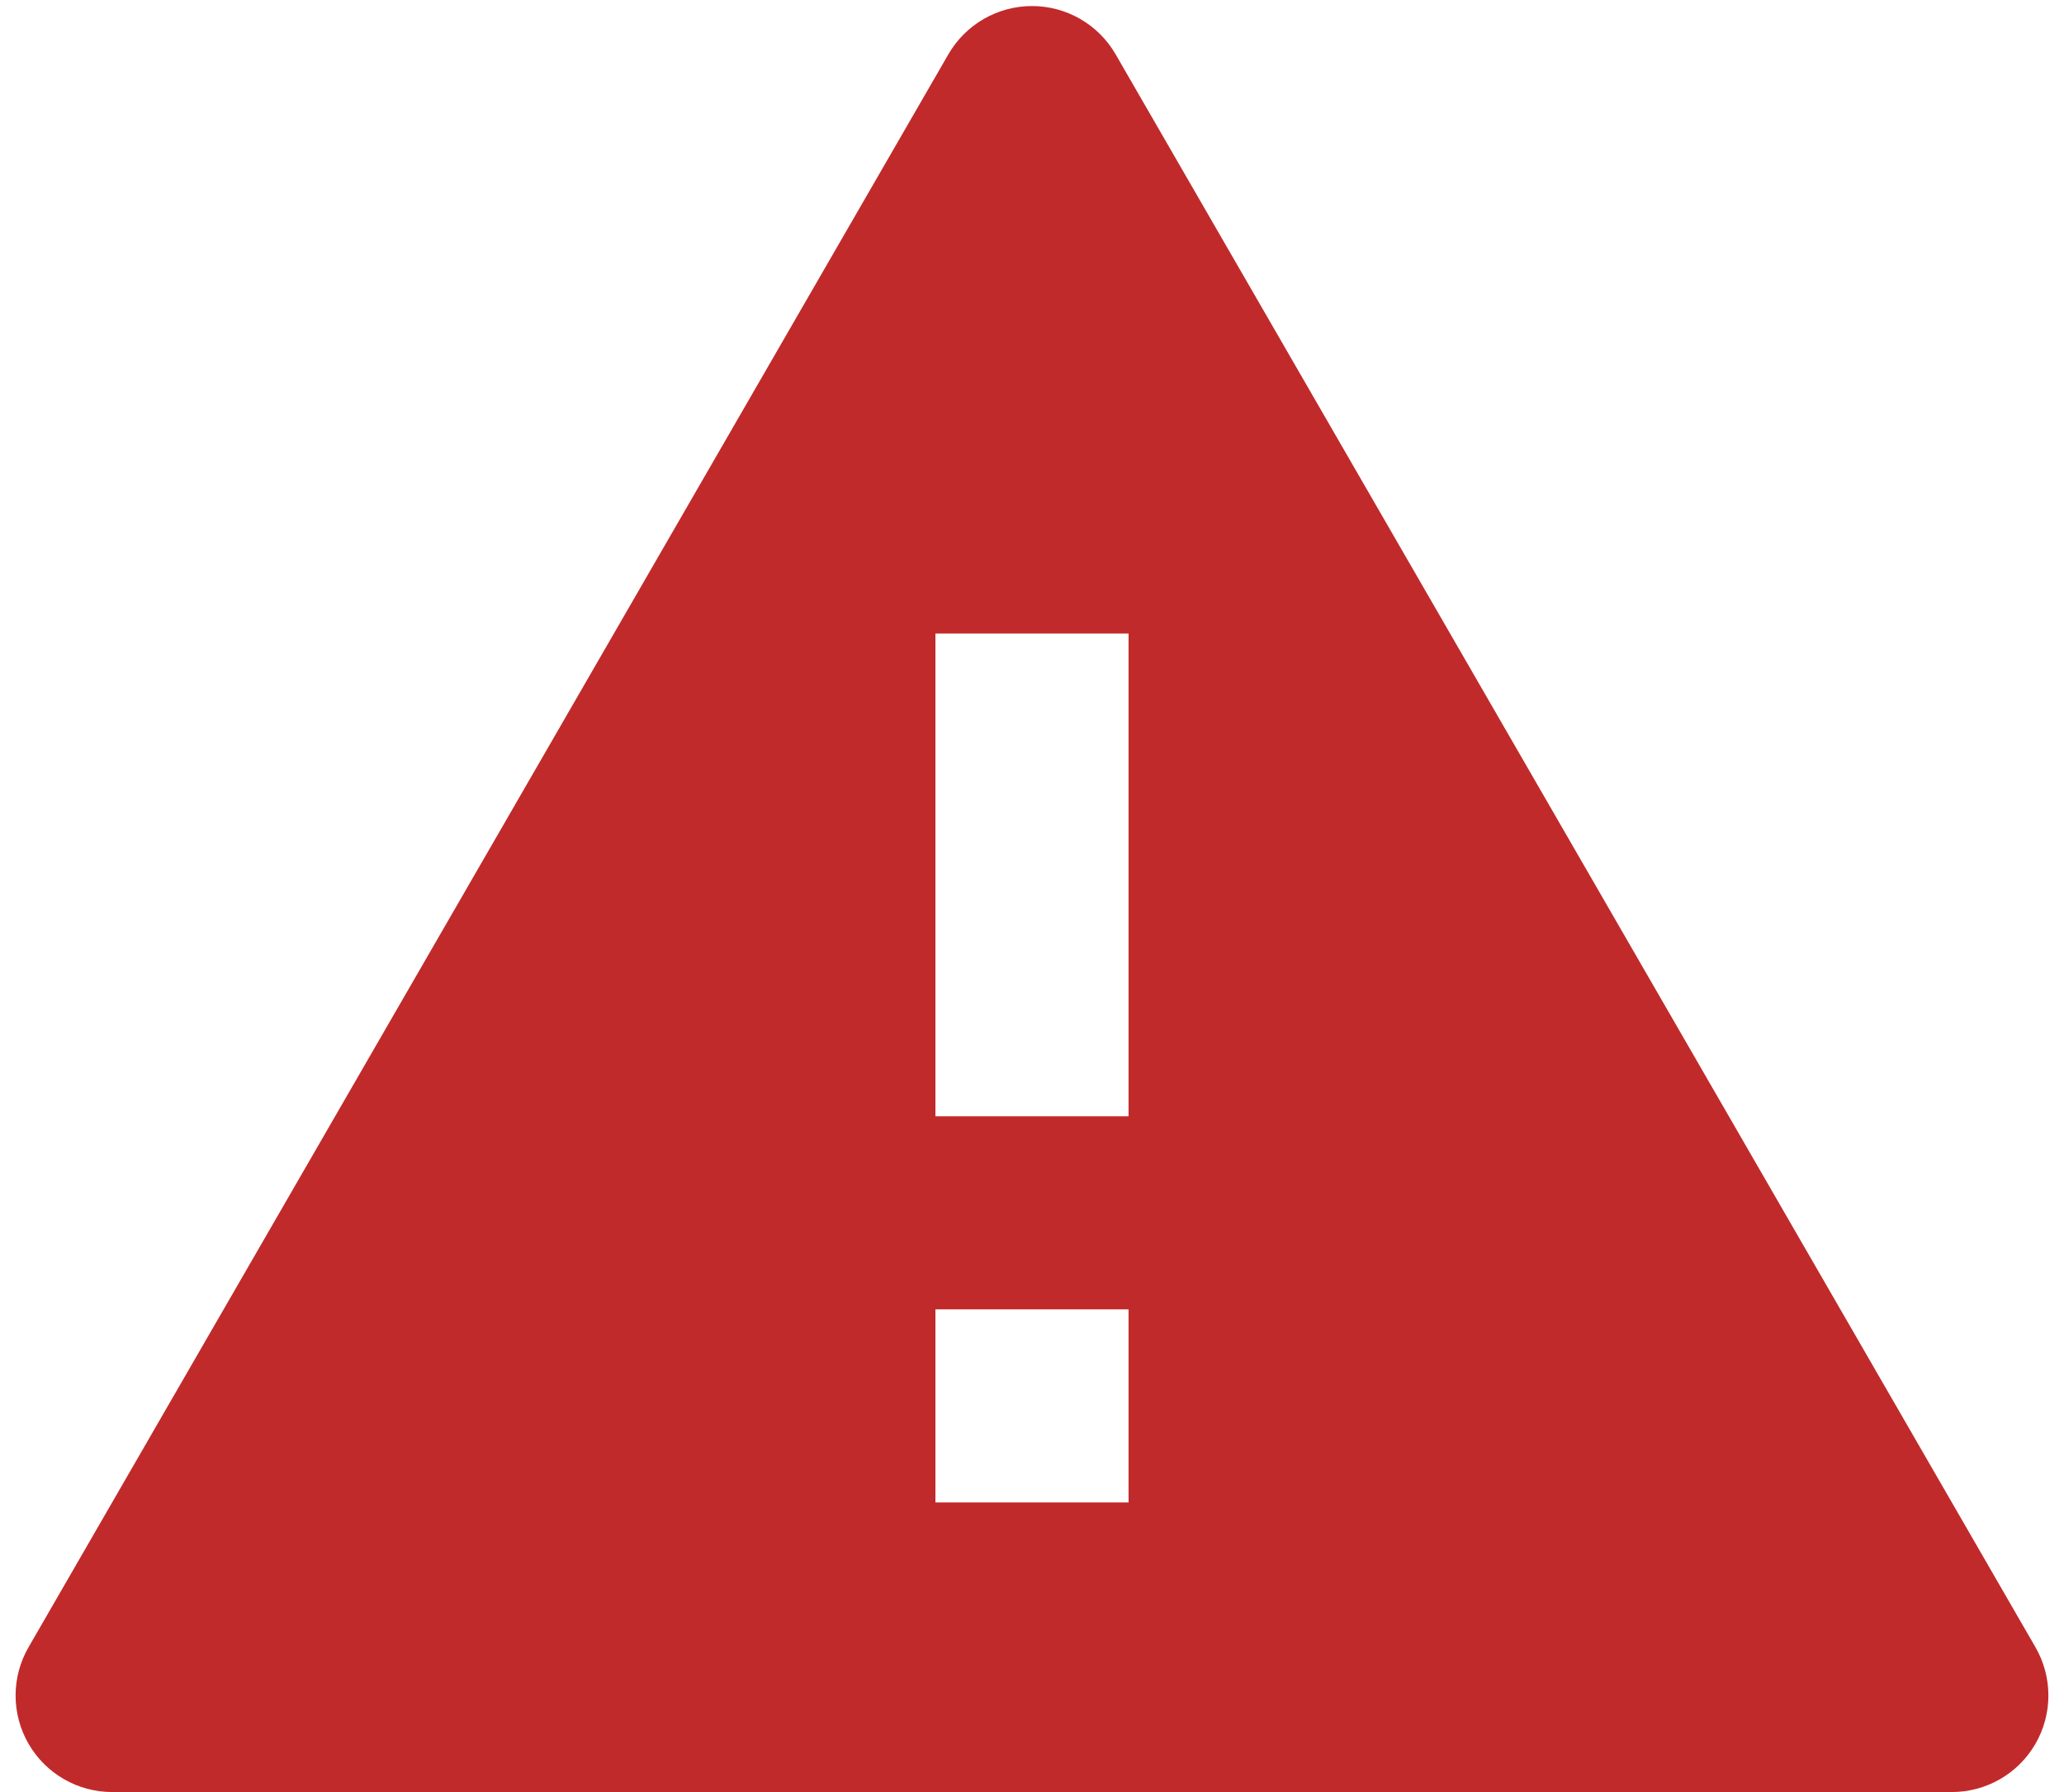 <svg width="114" height="99" viewBox="0 0 114 99" fill="none" xmlns="http://www.w3.org/2000/svg">
<path d="M61.618 3L112.424 91C112.892 91.811 113.138 92.731 113.138 93.667C113.138 94.603 112.892 95.523 112.424 96.334C111.956 97.144 111.283 97.818 110.472 98.286C109.661 98.754 108.741 99 107.805 99H6.195C5.258 99 4.339 98.754 3.528 98.286C2.717 97.818 2.044 97.144 1.576 96.334C1.108 95.523 0.861 94.603 0.861 93.667C0.861 92.731 1.108 91.811 1.576 91L52.381 3C52.849 2.19 53.523 1.516 54.333 1.048C55.144 0.58 56.064 0.334 57 0.334C57.936 0.334 58.856 0.58 59.666 1.048C60.477 1.516 61.15 2.19 61.618 3ZM51.666 72.334V83H62.333V72.334H51.666ZM51.666 35V61.667H62.333V35H51.666Z" fill="#C12A2A"/>
</svg>
